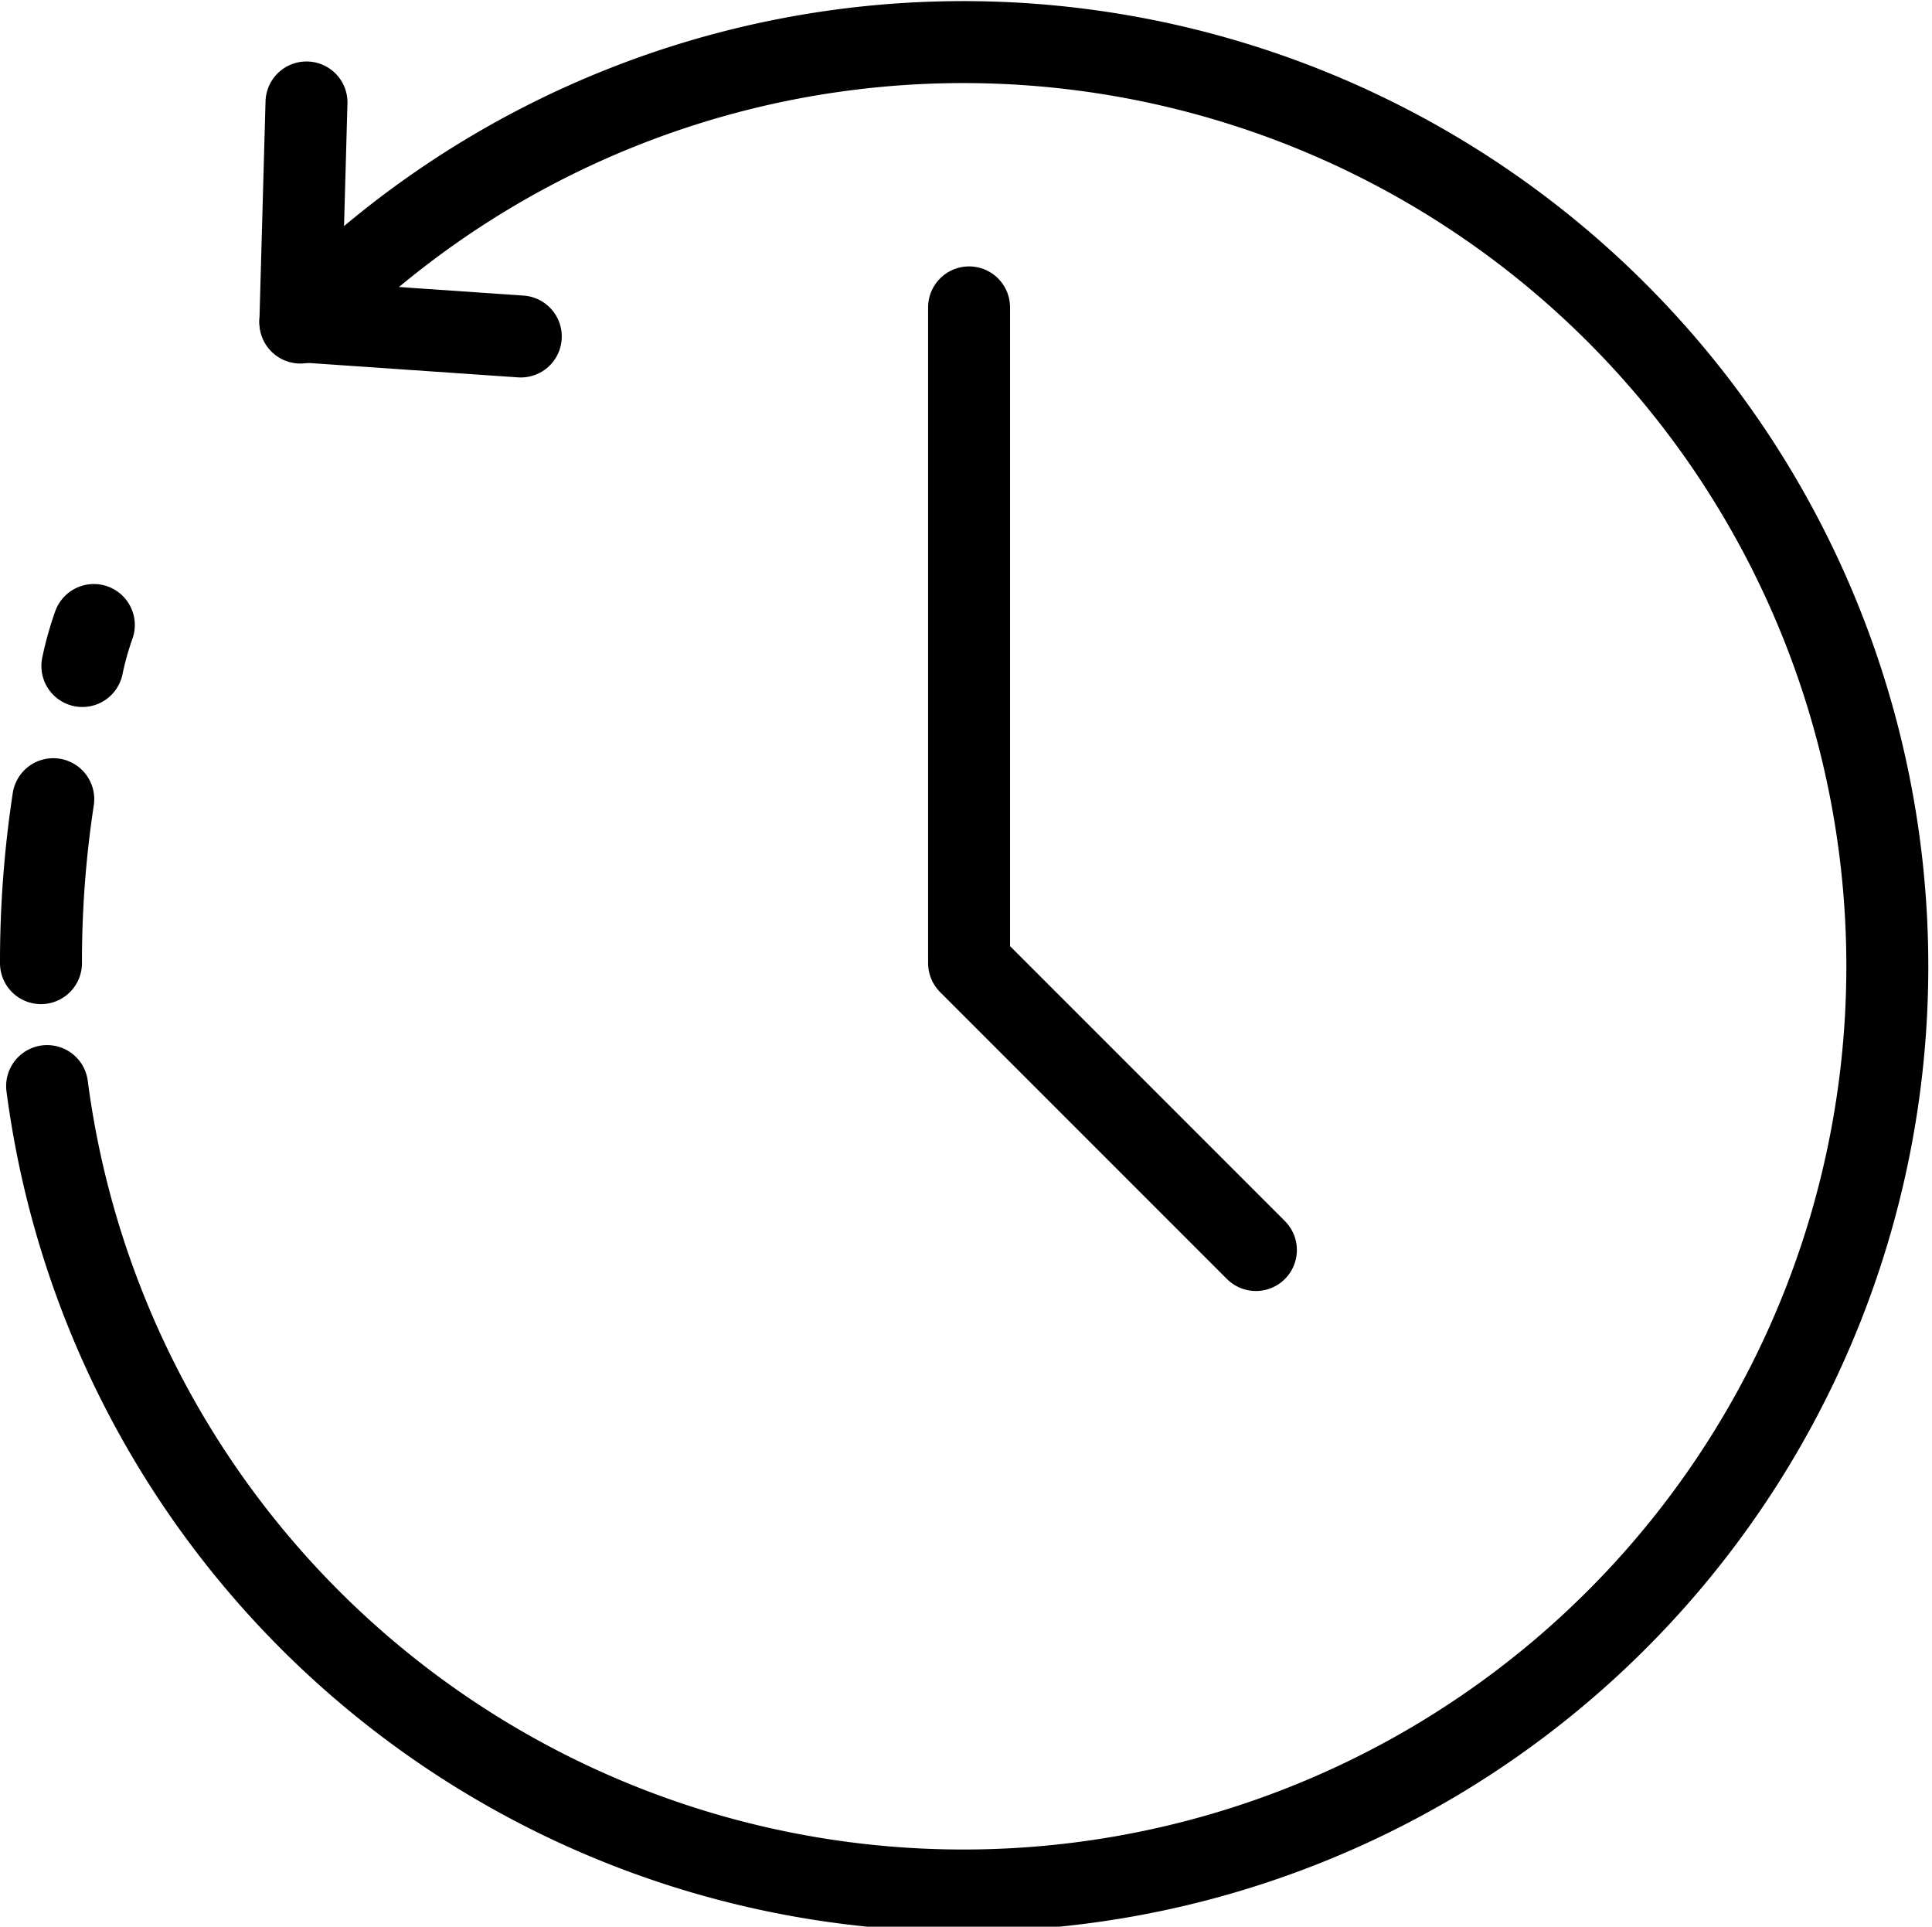 <svg id="Layer_1" data-name="Layer 1" xmlns="http://www.w3.org/2000/svg" viewBox="0 0 47.15 47.01"><defs><style>.cls-1,.cls-2{fill:none;stroke:#000;stroke-linecap:round;stroke-width:2px;}.cls-1{stroke-miterlimit:10;}.cls-2{stroke-linejoin:round;}</style></defs><title>history</title><path class="cls-1" d="M7.35,30a26.34,26.34,0,0,1,.3-4" transform="translate(-6.35 -6.5)"/><polyline class="cls-2" points="30.65 30.5 23.65 23.5 23.65 7.5"/><path class="cls-2" d="M7.5,33a22.55,22.55,0,1,0,6.18-18.63L13.83,9" transform="translate(-6.35 -6.5)"/><line class="cls-2" x1="7.33" y1="7.84" x2="12.71" y2="8.21"/><path class="cls-1" d="M8.36,22.75a7.72,7.72,0,0,1,.28-1" transform="translate(-6.35 -6.5)"/></svg>